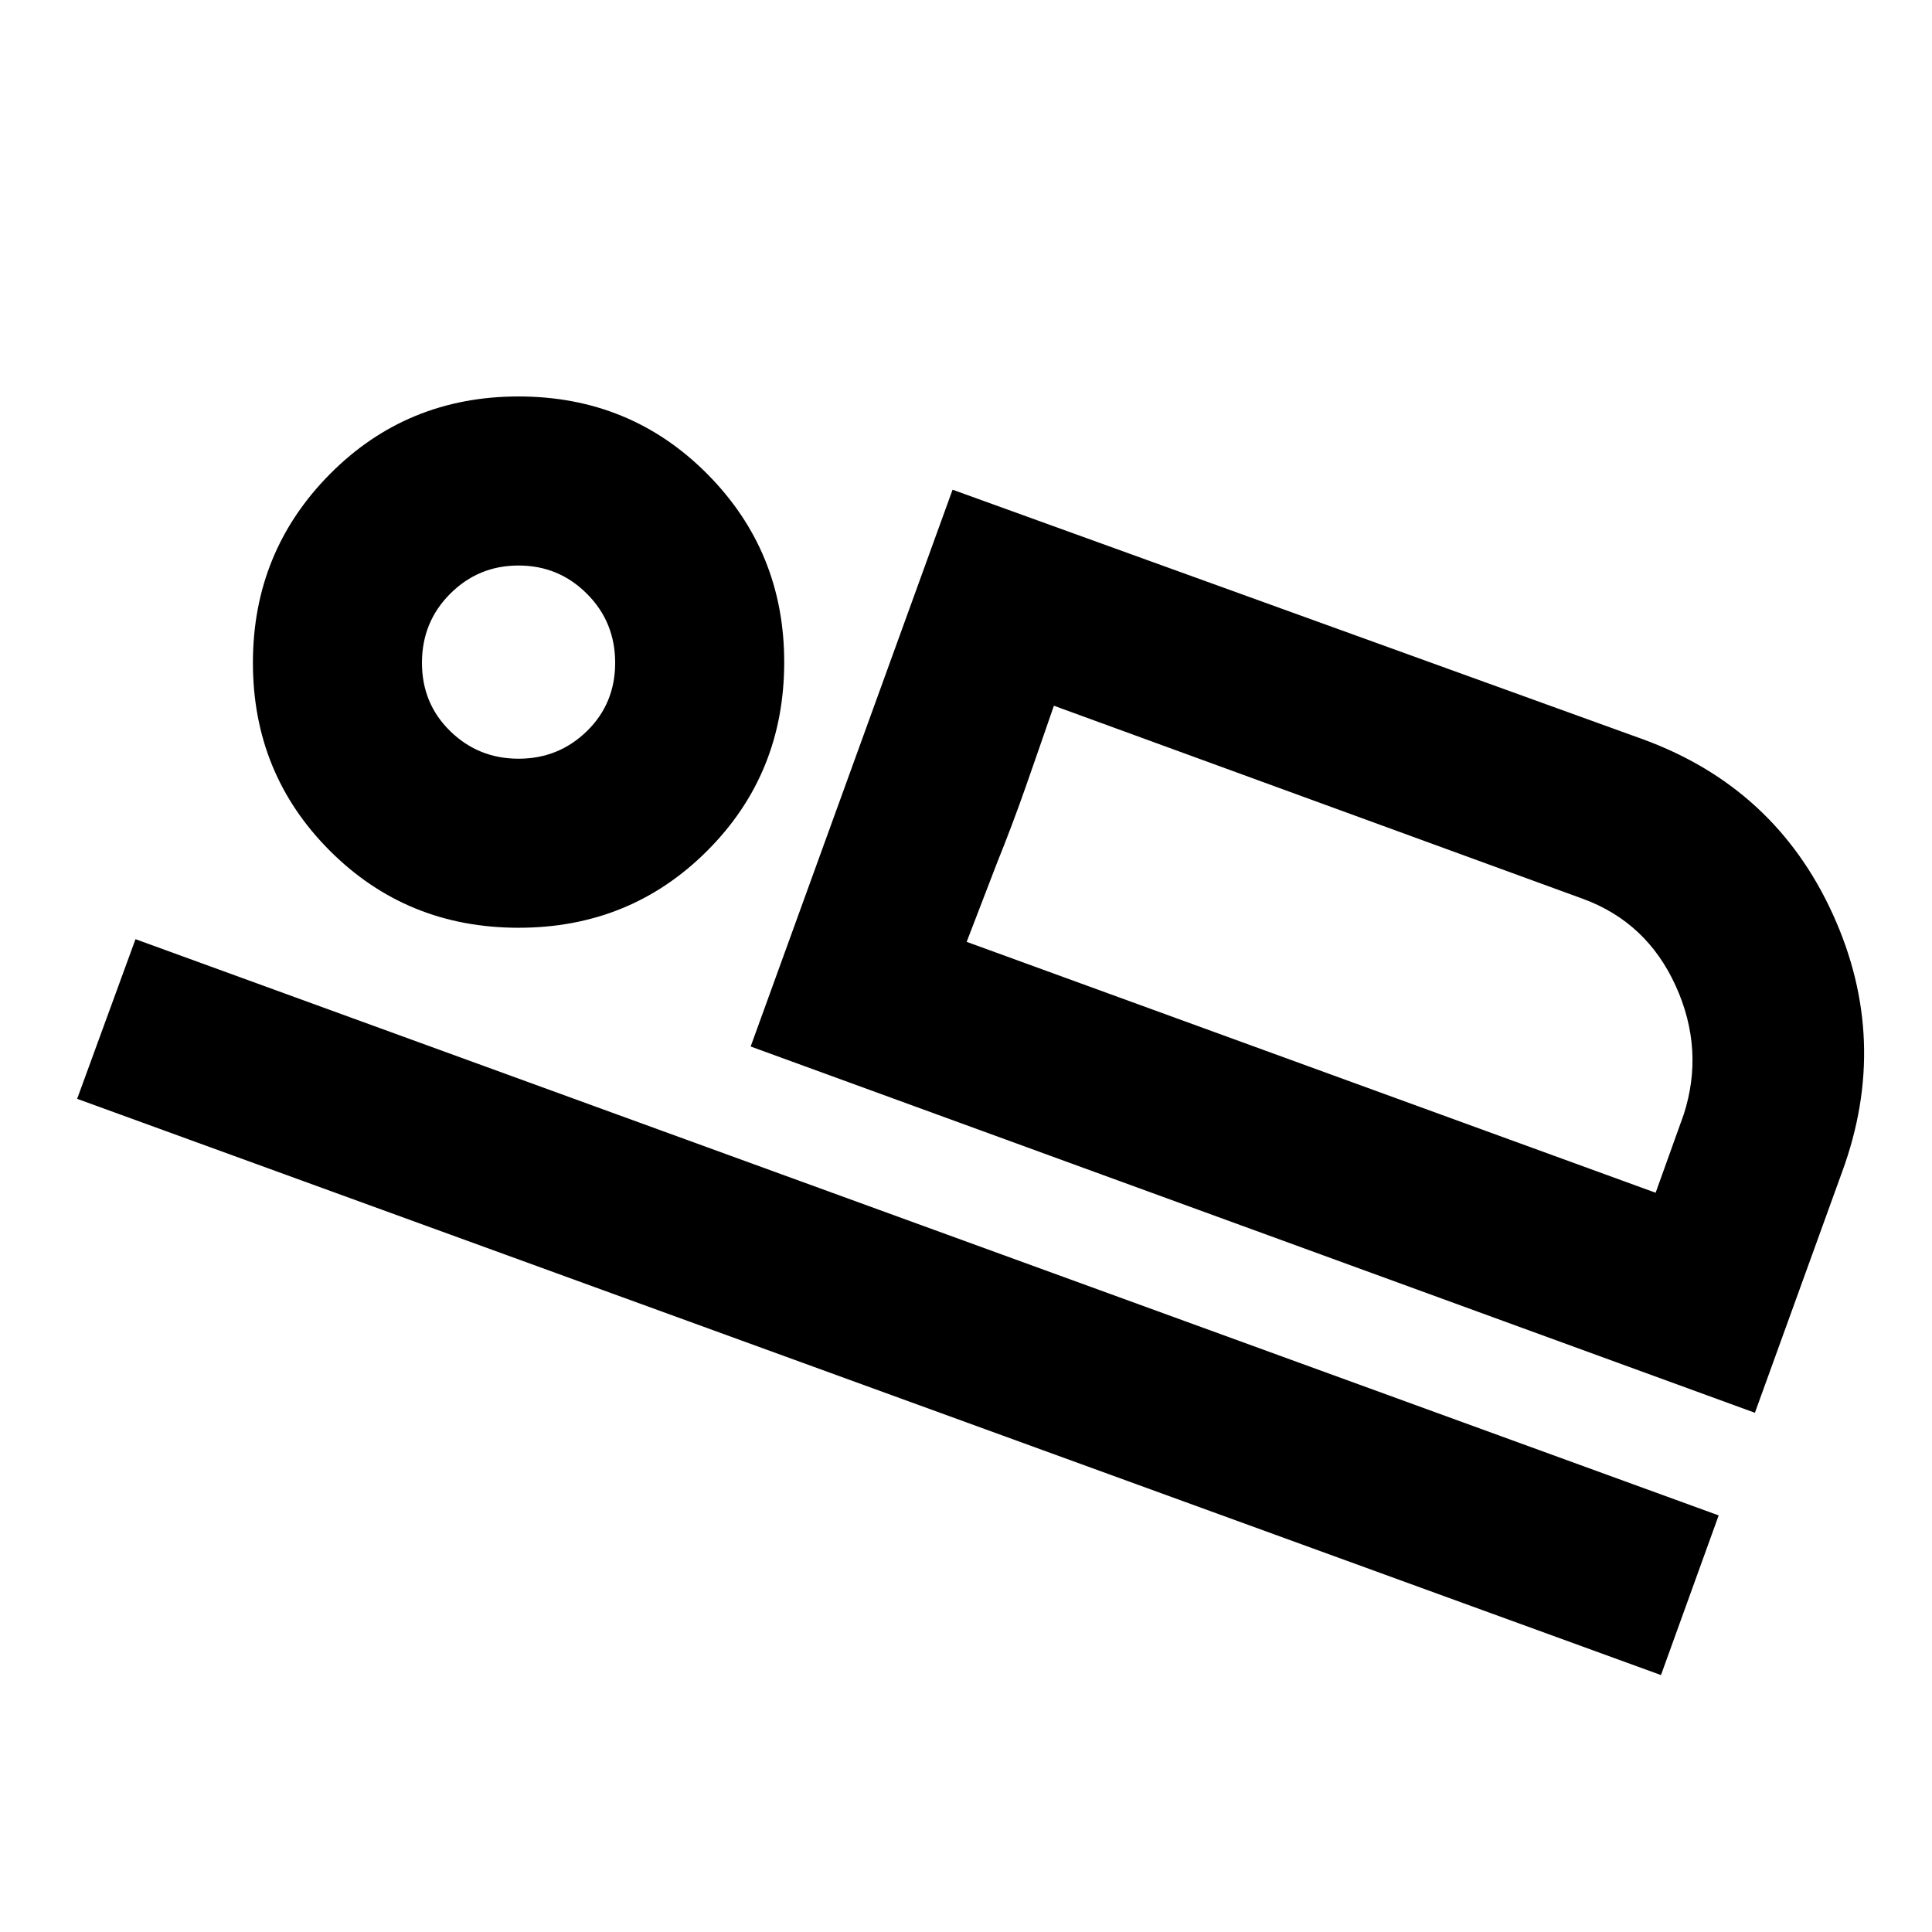 <svg xmlns="http://www.w3.org/2000/svg" height="40" viewBox="0 -960 960 960" width="40"><path d="m373-440 100.33-276.67 343 124q65.67 24 94.34 86.84 28.66 62.83 4.66 128.16L872-258 373-440Zm150.67-169.33q-7.37 21.39-14.02 40.36Q503-550 495.33-531l-15 39 43.34-117.33ZM38.33-414l29-79.33L854-207l-28.67 79.33L38.33-414Zm219.34-85q-55.5 0-93.75-38.25t-38.25-93.42q0-55.16 38.25-93.75Q202.17-763 257.67-763t93.75 38.5q38.25 38.5 38.25 93.5 0 55.5-38.25 93.75T257.67-499Zm0-84q19.93 0 33.96-13.71 14.04-13.7 14.04-33.96t-14.04-34.3Q277.6-679 257.67-679q-19.94 0-33.97 14.03-14.03 14.04-14.03 34.3 0 20.26 14.03 33.96Q237.73-583 257.67-583Zm222.66 91 342.34 124.67 14-39q10.33-32.16-4-63.75-14.34-31.59-46-43.25l-263-96L480.33-492ZM257.67-631Z"/></svg>